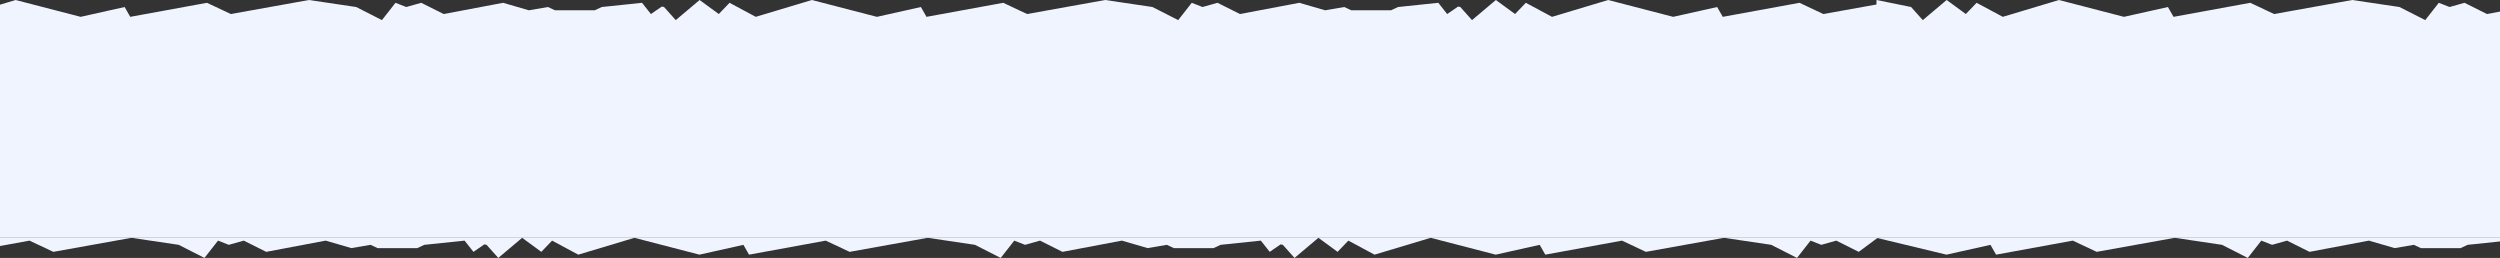 <svg width="2113" height="218" viewBox="0 0 2113 218" fill="none" xmlns="http://www.w3.org/2000/svg">
<rect x="0" y="0" width="2113" height="218" fill="#333333" stroke="none"/>
<g clip-path="url(#clip0_1_724)">
<path d="M564 0H1237L934.123 2.64784e-05L686.206 4.81519e-05L591.31 5.6448e-05L564 0Z" fill="#F0F4FE"/>
<path fill-rule="evenodd" clip-rule="evenodd" d="M261.123 2.64784e-05L564 0H-141L-81.69 5.6448e-05L-101.855 17L-111.74 5.93L-141 0V201H1587V3.614L1541.09 11.861L1520.93 2.372L1456.08 14.233L1451.33 5.93L1414.17 14.233L1359.21 4.81519e-05L1587 0H1237L1264.31 5.6448e-05L1244.14 17L1234.26 5.93L1232.37 5.547L1223.16 11.861L1215.65 2.372L1181.64 5.93L1175.71 8.698L1142.1 8.698L1136.17 5.93L1119.96 8.698L1098.21 2.372L1048 11.861L1029.02 2.372L1016.37 5.93L1007.27 2.372L995.805 17L974.058 5.93L934.123 2.64784e-05L868.091 11.861L847.925 2.372L783.08 14.233L778.335 5.93L741.167 14.233L686.206 4.81519e-05L638.758 14.233L616.616 2.372L607.522 11.861L591.31 5.6448e-05L571.145 17L561.26 5.93L559.369 5.547L550.161 11.861L542.648 2.372L508.644 5.93L502.713 8.698L469.104 8.698L463.173 5.93L446.961 8.698L425.214 2.372L374.998 11.861L356.019 2.372L343.366 5.93L334.272 2.372L322.805 17L301.058 5.93L261.123 2.64784e-05ZM13.206 4.81519e-05L-81.69 5.6448e-05L-65.478 11.861L-56.384 2.372L-34.242 14.233L13.206 4.81519e-05ZM13.206 4.81519e-05L68.167 14.233L105.335 5.93L110.08 14.233L174.925 2.372L195.091 11.861L261.123 2.64784e-05L13.206 4.81519e-05ZM1264.31 5.6448e-05L1280.52 11.861L1289.62 2.372L1311.76 14.233L1359.21 4.81519e-05L1264.31 5.6448e-05Z" fill="#F0F4FE"/>
<path d="M400.161 212.861L392.648 203.372L358.644 206.931L352.713 209.698H319.104L313.173 206.931L296.961 209.698L275.214 203.372L224.998 212.861L206.019 203.373L193.366 206.931L184.272 203.373L172.805 218L151.058 206.931L111.123 201L441.31 201L421.145 218L411.26 206.931L409.369 206.547L400.161 212.861Z" fill="#F0F4FE"/>
<path d="M536.207 201L488.758 215.233L466.616 203.373L457.522 212.861L441.31 201L536.207 201Z" fill="#F0F4FE"/>
<path d="M784.123 201L718.091 212.861L697.926 203.372L633.08 215.233L628.335 206.931L591.167 215.233L536.207 201L784.123 201Z" fill="#F0F4FE"/>
<path d="M1114.31 201L1094.14 218L1084.26 206.931L1082.37 206.547L1073.16 212.861L1065.65 203.372L1031.64 206.931L1025.71 209.698H992.104L986.173 206.931L969.961 209.698L948.214 203.372L897.998 212.861L879.019 203.372L866.366 206.931L857.272 203.372L845.805 218L824.058 206.931L784.123 201L1114.31 201Z" fill="#F0F4FE"/>
<path d="M1209.21 201L1161.76 215.233L1139.62 203.372L1130.52 212.861L1114.31 201L1209.21 201Z" fill="#F0F4FE"/>
<path d="M1457.12 201L1391.09 212.861L1370.93 203.372L1306.08 215.233L1301.33 206.93L1264.17 215.233L1209.21 201L1457.12 201Z" fill="#F0F4FE"/>
<path d="M1457.12 201L1587 201L1571 212.861L1552.02 203.372L1539.37 206.93L1530.27 203.372L1518.81 218L1497.06 206.93L1457.12 201Z" fill="#F0F4FE"/>
<path d="M-141 201L111.123 201L45.091 212.861L24.925 203.373L-39.92 215.233L-44.665 206.931L-81.833 215.233L-141 201Z" fill="#F0F4FE"/>
<path d="M2291 0H2964L2661.12 2.64784e-05L2413.21 4.81519e-05L2318.31 5.6448e-05L2291 0Z" fill="#F0F4FE"/>
<path fill-rule="evenodd" clip-rule="evenodd" d="M1988.12 2.64784e-05L2291 0H1586L1645.31 5.6448e-05L1625.14 17L1615.26 5.93L1586 0V201H3314V3.614L3268.09 11.861L3247.93 2.372L3183.08 14.233L3178.33 5.93L3141.17 14.233L3086.21 4.81519e-05L3314 0H2964L2991.31 5.6448e-05L2971.14 17L2961.26 5.93L2959.37 5.547L2950.16 11.861L2942.65 2.372L2908.64 5.93L2902.71 8.698L2869.1 8.698L2863.17 5.93L2846.96 8.698L2825.21 2.372L2775 11.861L2756.02 2.372L2743.37 5.93L2734.27 2.372L2722.81 17L2701.06 5.93L2661.12 2.64784e-05L2595.09 11.861L2574.93 2.372L2510.08 14.233L2505.33 5.93L2468.17 14.233L2413.21 4.81519e-05L2365.76 14.233L2343.62 2.372L2334.52 11.861L2318.31 5.6448e-05L2298.14 17L2288.26 5.93L2286.37 5.547L2277.16 11.861L2269.65 2.372L2235.64 5.93L2229.71 8.698L2196.1 8.698L2190.17 5.93L2173.96 8.698L2152.21 2.372L2102 11.861L2083.02 2.372L2070.37 5.93L2061.27 2.372L2049.81 17L2028.06 5.93L1988.12 2.64784e-05ZM1740.21 4.81519e-05L1645.31 5.6448e-05L1661.52 11.861L1670.62 2.372L1692.76 14.233L1740.21 4.81519e-05ZM1740.21 4.81519e-05L1795.17 14.233L1832.33 5.93L1837.08 14.233L1901.93 2.372L1922.09 11.861L1988.12 2.64784e-05L1740.21 4.81519e-05ZM2991.31 5.6448e-05L3007.52 11.861L3016.62 2.372L3038.76 14.233L3086.21 4.81519e-05L2991.31 5.6448e-05Z" fill="#F0F4FE"/>
<path d="M2127.16 212.861L2119.65 203.372L2085.64 206.931L2079.71 209.698H2046.1L2040.17 206.931L2023.96 209.698L2002.21 203.372L1952 212.861L1933.02 203.373L1920.37 206.931L1911.27 203.373L1899.81 218L1878.06 206.931L1838.12 201L2168.31 201L2148.14 218L2138.26 206.931L2136.37 206.547L2127.16 212.861Z" fill="#F0F4FE"/>
<path d="M2263.21 201L2215.76 215.233L2193.62 203.373L2184.52 212.861L2168.31 201L2263.21 201Z" fill="#F0F4FE"/>
<path d="M2511.12 201L2445.09 212.861L2424.93 203.372L2360.08 215.233L2355.33 206.931L2318.17 215.233L2263.21 201L2511.12 201Z" fill="#F0F4FE"/>
<path d="M2841.31 201L2821.14 218L2811.26 206.931L2809.37 206.547L2800.16 212.861L2792.65 203.372L2758.64 206.931L2752.71 209.698H2719.1L2713.17 206.931L2696.96 209.698L2675.21 203.372L2625 212.861L2606.02 203.372L2593.37 206.931L2584.27 203.372L2572.81 218L2551.06 206.931L2511.12 201L2841.31 201Z" fill="#F0F4FE"/>
<path d="M2936.21 201L2888.76 215.233L2866.62 203.372L2857.52 212.861L2841.31 201L2936.21 201Z" fill="#F0F4FE"/>
<path d="M3184.12 201L3118.09 212.861L3097.93 203.372L3033.08 215.233L3028.33 206.93L2991.17 215.233L2936.21 201L3184.12 201Z" fill="#F0F4FE"/>
<path d="M3184.12 201L3314 201L3298 212.861L3279.02 203.372L3266.37 206.93L3257.27 203.372L3245.81 218L3224.06 206.93L3184.12 201Z" fill="#F0F4FE"/>
<path d="M1586 201L1838.12 201L1772.09 212.861L1751.93 203.373L1687.08 215.233L1682.33 206.931L1645.17 215.233L1586 201Z" fill="#F0F4FE"/>
</g>
<defs>
<clipPath id="clip0_1_724">
<rect width="2274" height="218" fill="white" transform="translate(-141)"/>
</clipPath>
</defs>
</svg>
